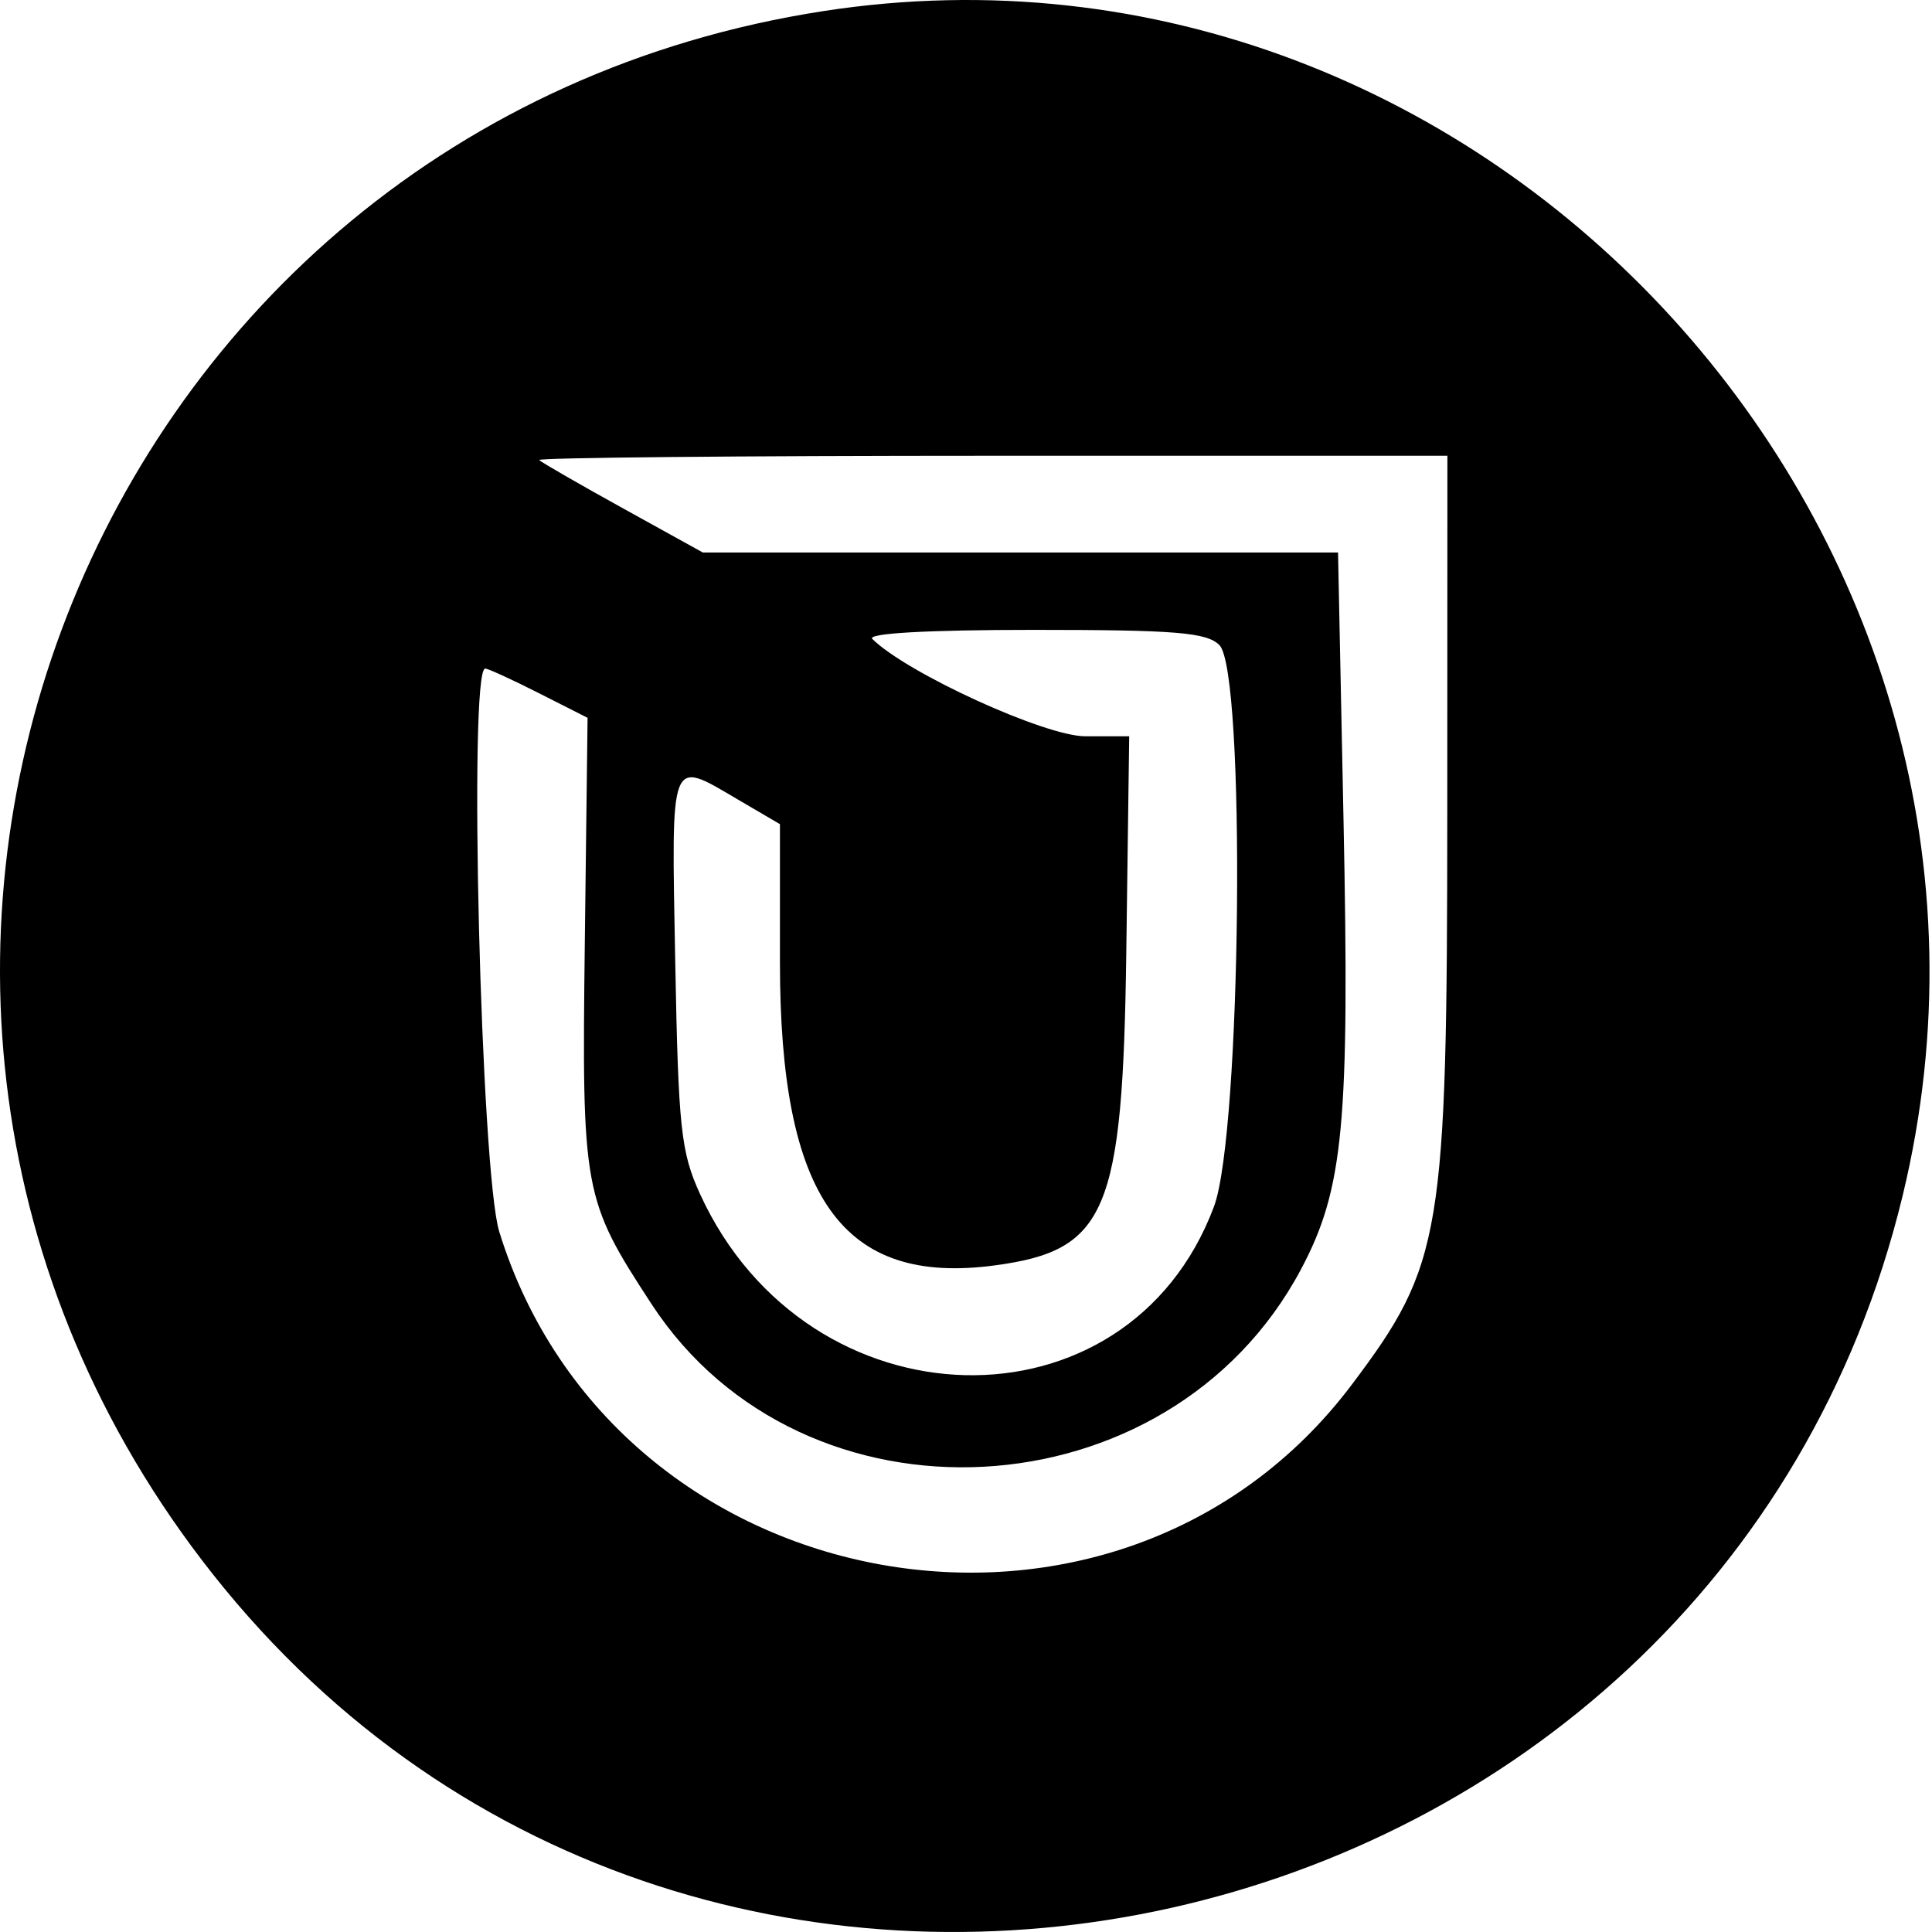 <svg width="500" height="500" viewBox="0 0 500 500" fill="#000000" xmlns="http://www.w3.org/2000/svg">
<path fill-rule="evenodd" clip-rule="evenodd" d="M213.112 2.866C22.031 32.382 -65.104 255.499 55.114 407.439C182.252 568.13 443.953 509.494 492.397 309.463C533.644 139.154 385.272 -23.728 213.112 2.866ZM374.555 209.951C374.52 319.655 373.263 327.215 349.891 358.281C289.367 438.734 159.058 415.402 129.209 318.769C124.44 303.323 121.188 173.025 125.574 173.025C126.31 173.025 132.569 175.894 139.486 179.399L152.063 185.77L151.35 243.863C150.556 308.42 150.927 310.422 168.664 337.56C207.918 397.622 302.543 392.57 336.643 328.595C347.725 307.799 349.32 290.998 347.698 212.032L346.281 142.984H264.085H181.887L161.268 131.578C149.93 125.307 140.149 119.674 139.538 119.061C138.928 118.45 191.563 117.949 256.505 117.949H374.585L374.555 209.951ZM315.576 166.945C322.456 173.826 321.304 293.211 314.174 312.265C291.836 371.975 209.087 369.967 181.183 309.038C176.211 298.175 175.556 292.044 174.747 248.755C173.743 194.973 173.16 196.48 190.987 206.927L201.847 213.291V249.04C201.847 310.029 217.984 332.778 257.491 327.478C286.411 323.6 290.572 313.712 291.478 246.702L292.236 190.55H280.873C270.451 190.55 234.75 174.232 225.755 165.357C224.275 163.898 240.032 163.012 267.51 163.012C304.29 163.012 312.297 163.667 315.576 166.945Z" fill="#000000"/>
</svg>
